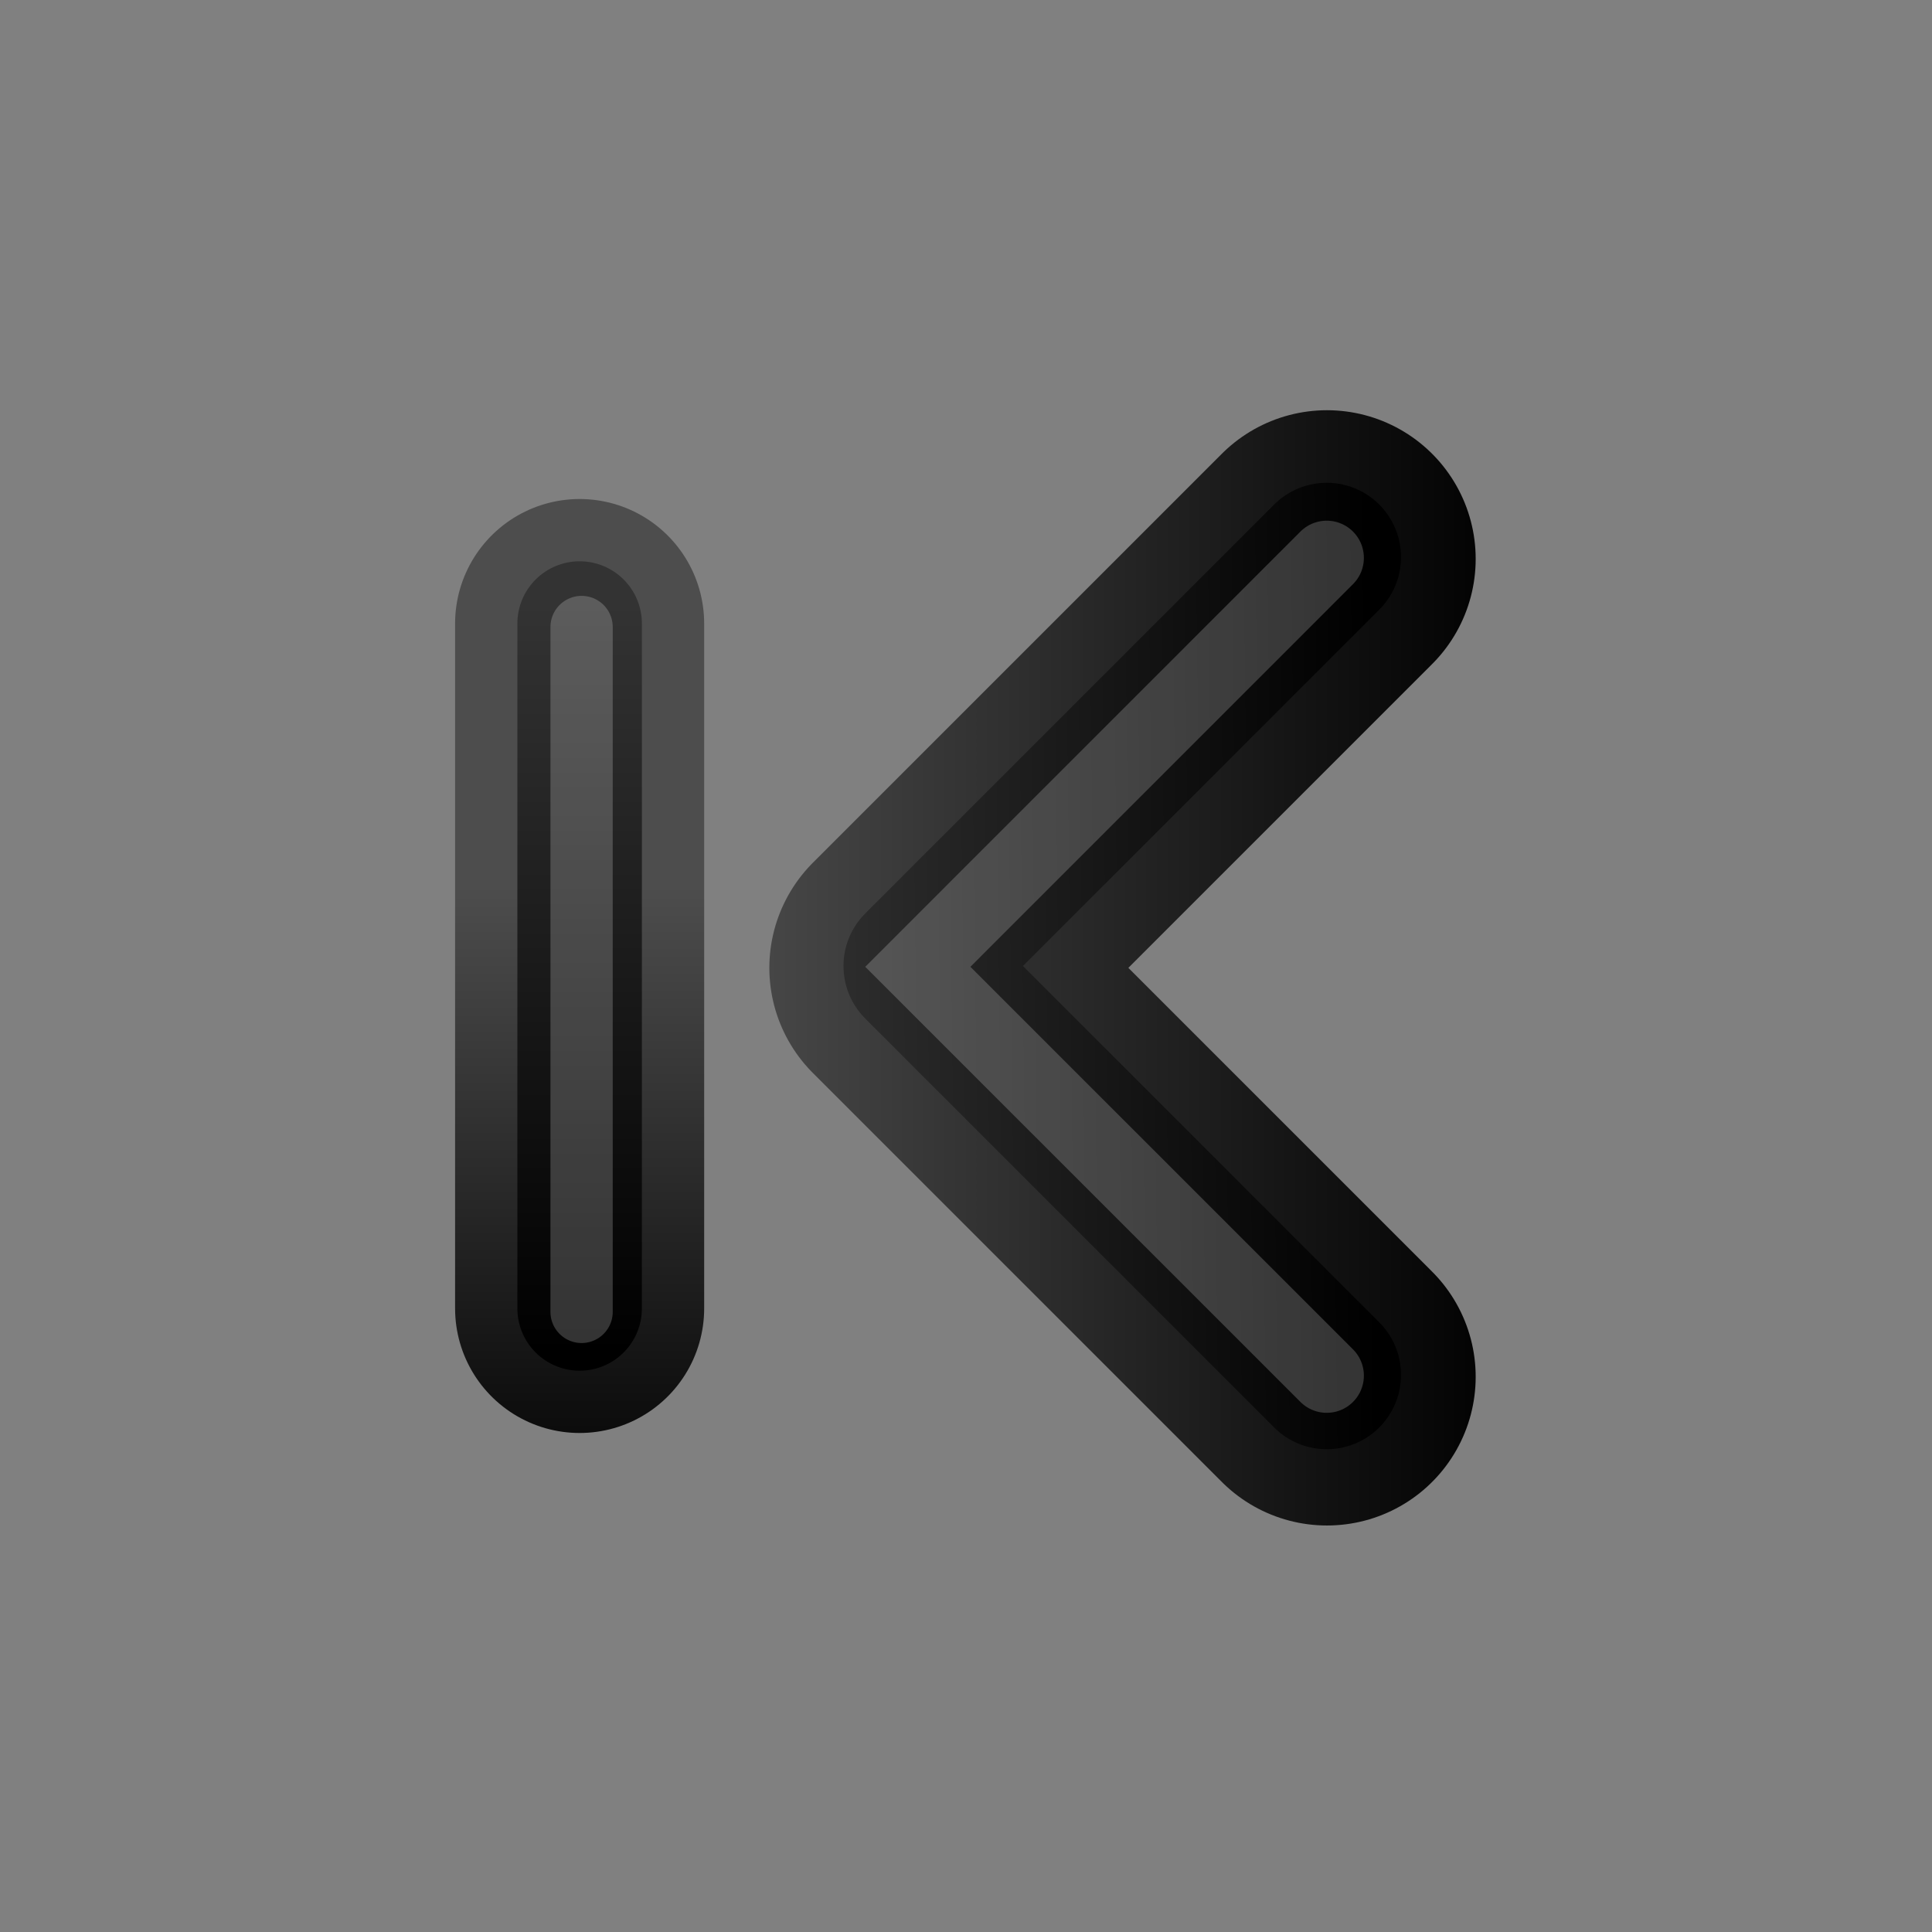 <svg xmlns="http://www.w3.org/2000/svg" xmlns:xlink="http://www.w3.org/1999/xlink" width="64" height="64" version="1"><rect width="100%" height="100%" fill="#808080" stroke="none"/><defs><linearGradient id="a"><stop offset="0" stop-color="#4d4d4d"/><stop offset="1"/></linearGradient><linearGradient id="g" x1="34.5" x2="23.5" y1="225" y2="225" gradientUnits="userSpaceOnUse"><stop offset="0"/><stop offset="1" stop-color="#4d4d4d"/></linearGradient><linearGradient id="h" x1="31.341" x2="31.341" y1="235.03" y2="224.68" gradientUnits="userSpaceOnUse"><stop offset="0" stop-color="#555753"/><stop offset="1" stop-color="#babdb6"/></linearGradient><linearGradient id="f" x1="24.5" x2="32.651" y1="229" y2="228.902" gradientUnits="userSpaceOnUse" gradientTransform="matrix(-2.463 0 0 2.463 104.06 -525.808)"><stop offset="0" stop-color="#333"/><stop offset="1"/></linearGradient><linearGradient id="c" x1="34.5" x2="23.5" y1="225" y2="225" gradientUnits="userSpaceOnUse"><stop offset="0"/><stop offset="1" stop-color="#4d4d4d"/></linearGradient><linearGradient id="d" x1="24.5" x2="32.651" y1="229" y2="228.902" gradientUnits="userSpaceOnUse" gradientTransform="matrix(-2.463 0 0 2.463 104.06 -525.808)"><stop offset="0" stop-color="#333"/><stop offset="1"/></linearGradient><linearGradient id="b"><stop offset="0" stop-color="#bb2b12"/><stop offset="1" stop-color="#cd7233"/></linearGradient><linearGradient id="e"><stop offset="0" stop-color="#f0c178"/><stop offset=".5" stop-color="#e18941"/><stop offset="1" stop-color="#ec4f18"/></linearGradient><linearGradient y2="225" x2="23.5" y1="225" x1="34.5" gradientUnits="userSpaceOnUse" id="i" xlink:href="#g"/><linearGradient y2="228.902" x2="32.651" y1="229" x1="24.5" gradientTransform="matrix(2.463 0 0 2.463 -34.858 -525.808)" gradientUnits="userSpaceOnUse" id="j" xlink:href="#f"/><linearGradient id="k" x1="31.341" x2="31.341" y1="235.03" y2="224.68" gradientTransform="matrix(-2.063 0 0 2.063 34.671 -434.162)" gradientUnits="userSpaceOnUse" xlink:href="#g"/><linearGradient id="l" x1="-4.315" x2="-4.315" y1="220.15" y2="232.15" gradientTransform="translate(28.483 -434.162) scale(2.063)" gradientUnits="userSpaceOnUse" xlink:href="#f"/></defs><path d="M32 221l-5.5 5.5L32 232" fill="none" stroke="url(#i)" stroke-width="4" stroke-linecap="round" stroke-linejoin="round" transform="matrix(2.463 0 0 2.463 -34.858 -525.808)"/><path d="M43.949 18.455L30.404 32l13.545 13.545" fill="none" stroke="url(#j)" stroke-width="4.925" stroke-linecap="round" stroke-linejoin="round"/><path d="M43.949 45.57L30.404 32.027 43.949 18.48" opacity=".2" fill="none" stroke="#fff" stroke-width="2.463" stroke-linecap="round"/><path d="M19.201 20.656v22.688" color="#000" fill="none" stroke="url(#k)" stroke-width="8.251" stroke-linecap="round"/><path d="M19.201 20.656v22.688" fill="none" stroke="url(#l)" stroke-width="4.125" stroke-linecap="round"/><path d="M19.266 20.77v22.688" opacity=".2" fill="none" stroke="#fff" stroke-width="2.063" stroke-linecap="round"/></svg>